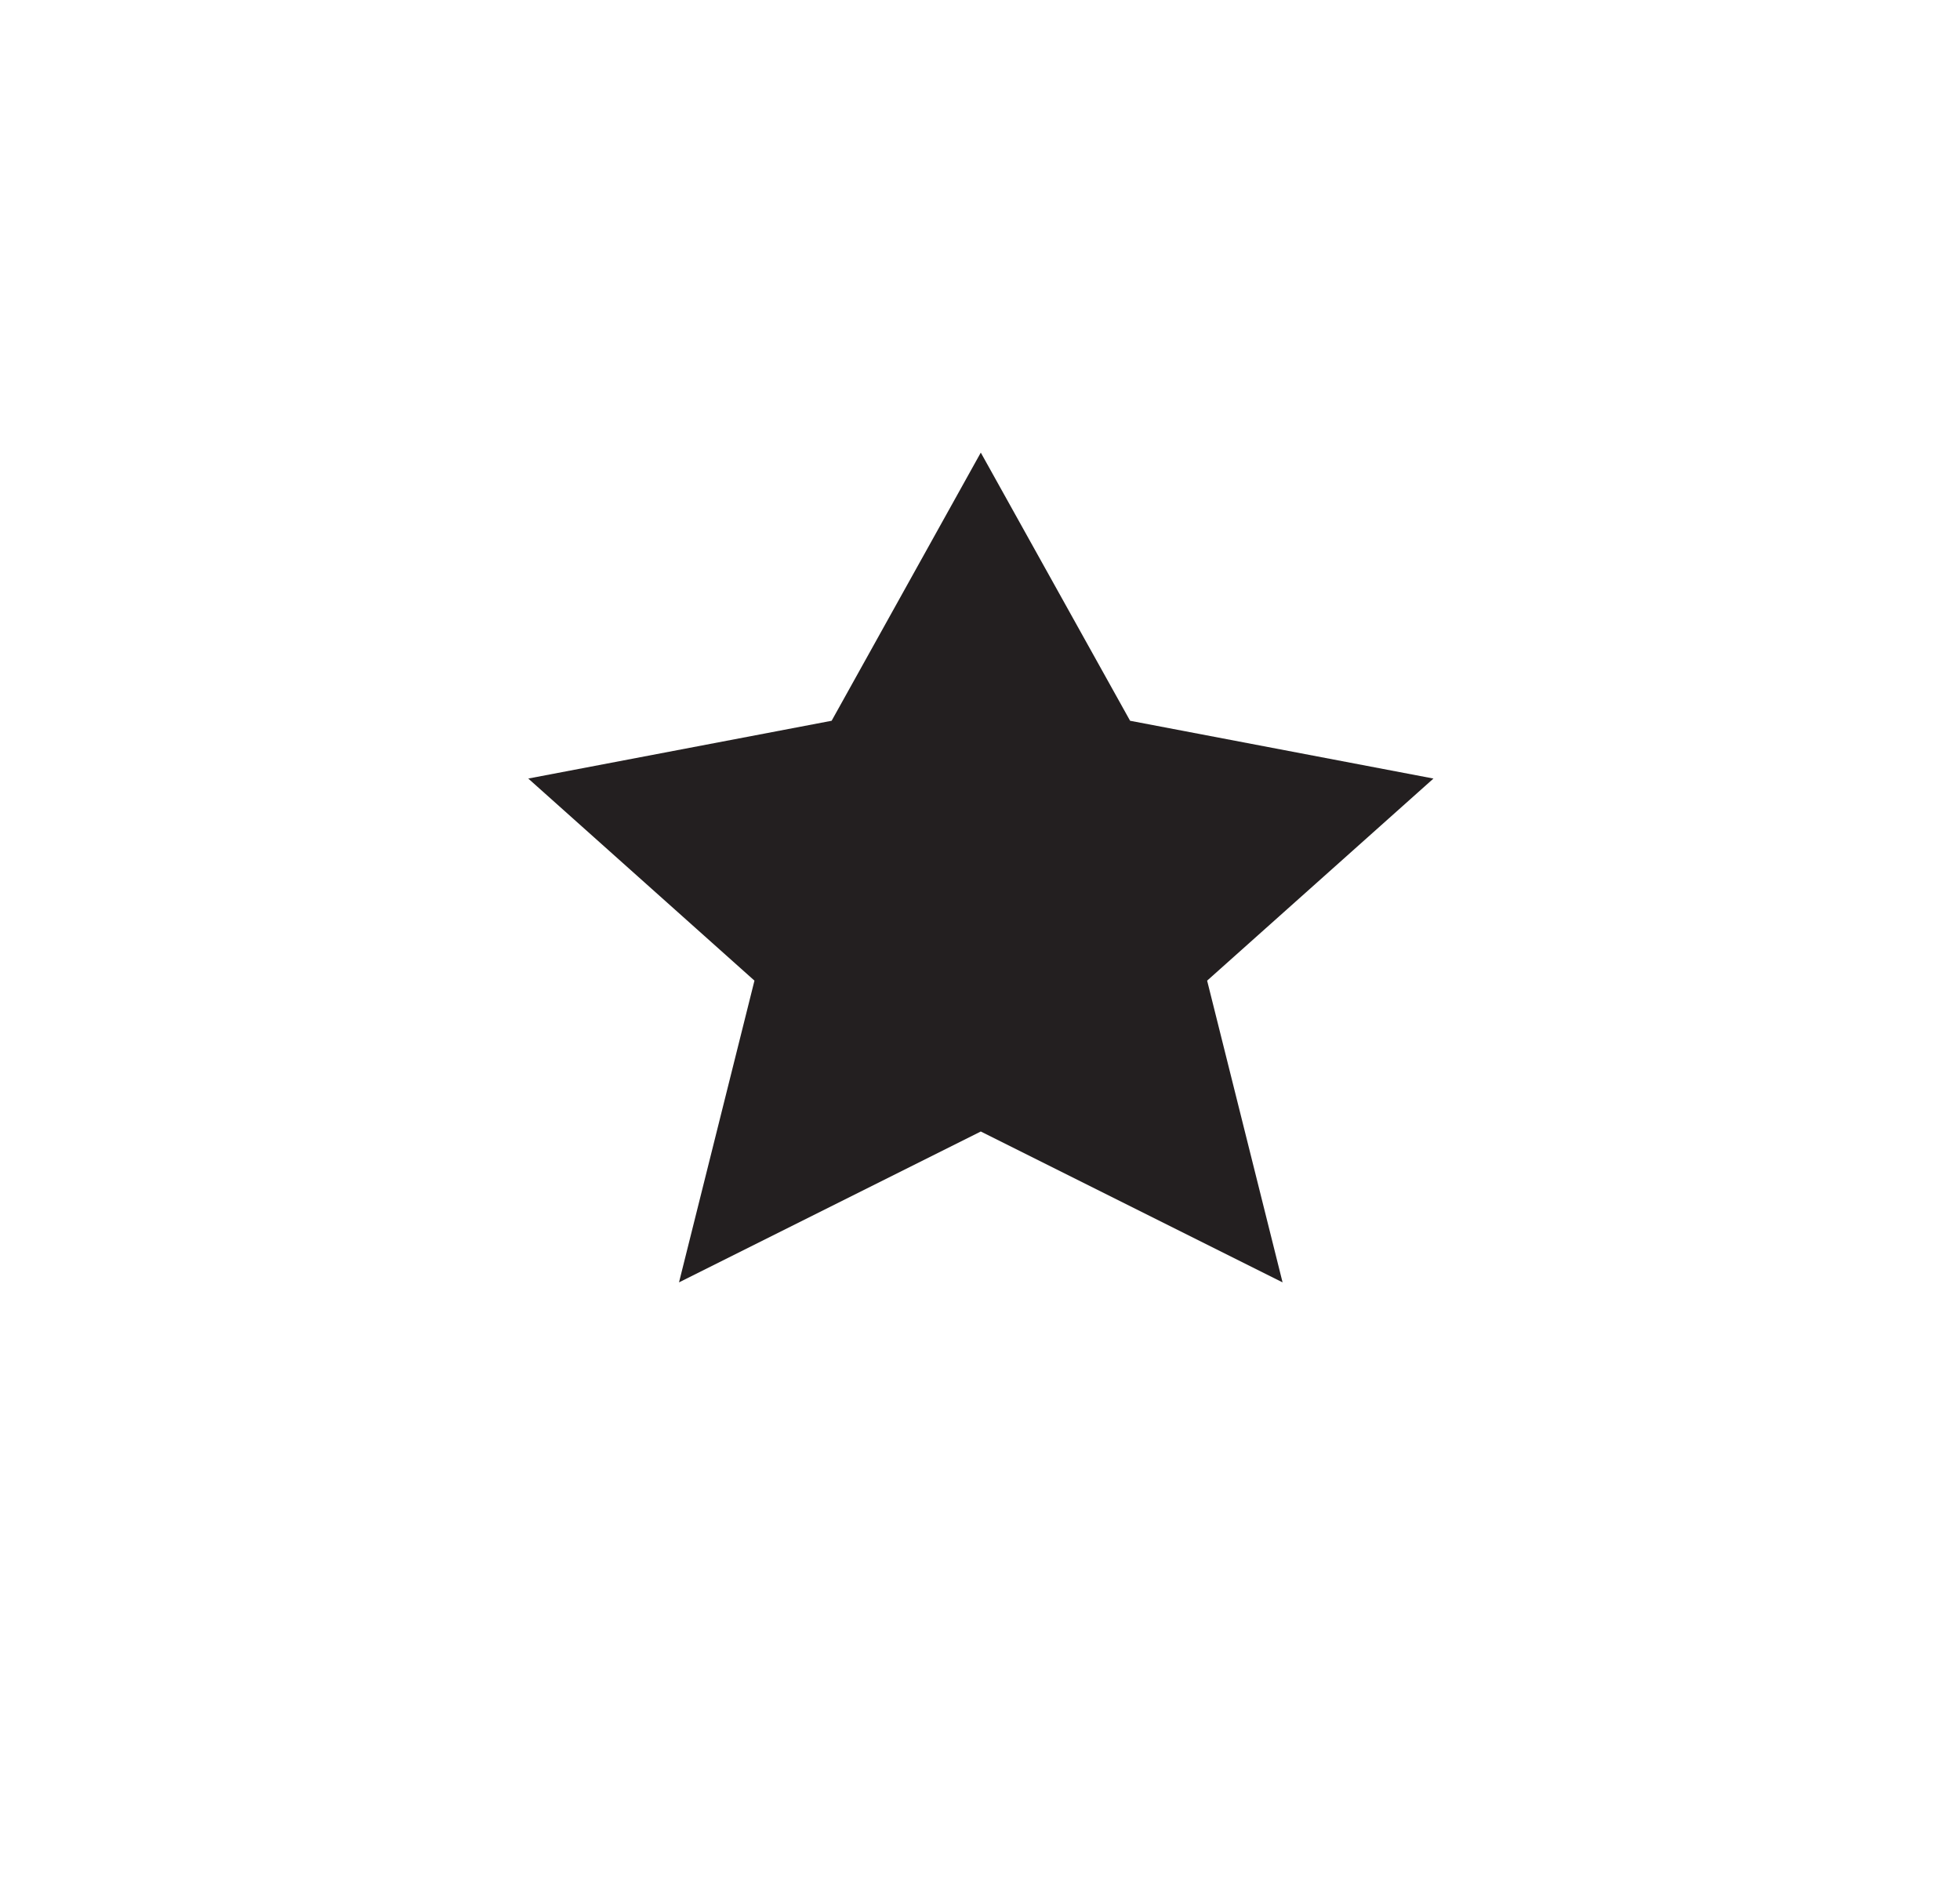 <?xml version="1.0" encoding="iso-8859-1"?>
<!-- Generator: Adobe Illustrator 16.0.0, SVG Export Plug-In . SVG Version: 6.00 Build 0)  -->
<!DOCTYPE svg PUBLIC "-//W3C//DTD SVG 1.1//EN" "http://www.w3.org/Graphics/SVG/1.1/DTD/svg11.dtd">
<svg version="1.1" id="Layer_1" xmlns="http://www.w3.org/2000/svg" xmlns:xlink="http://www.w3.org/1999/xlink" x="0px" y="0px"
	 width="25.979px" height="25px" viewBox="0 0 25.979 25" style="enable-background:new 0 0 25.979 25;" xml:space="preserve">
<path style="fill-rule:evenodd;clip-rule:evenodd;fill:#231F20;" d="M13,6l1.979,3.555L19,10.321L16,13l1,4l-4-2l-4,2l1-4
	l-2.998-2.679l4.021-0.766L13,6"/>
</svg>
